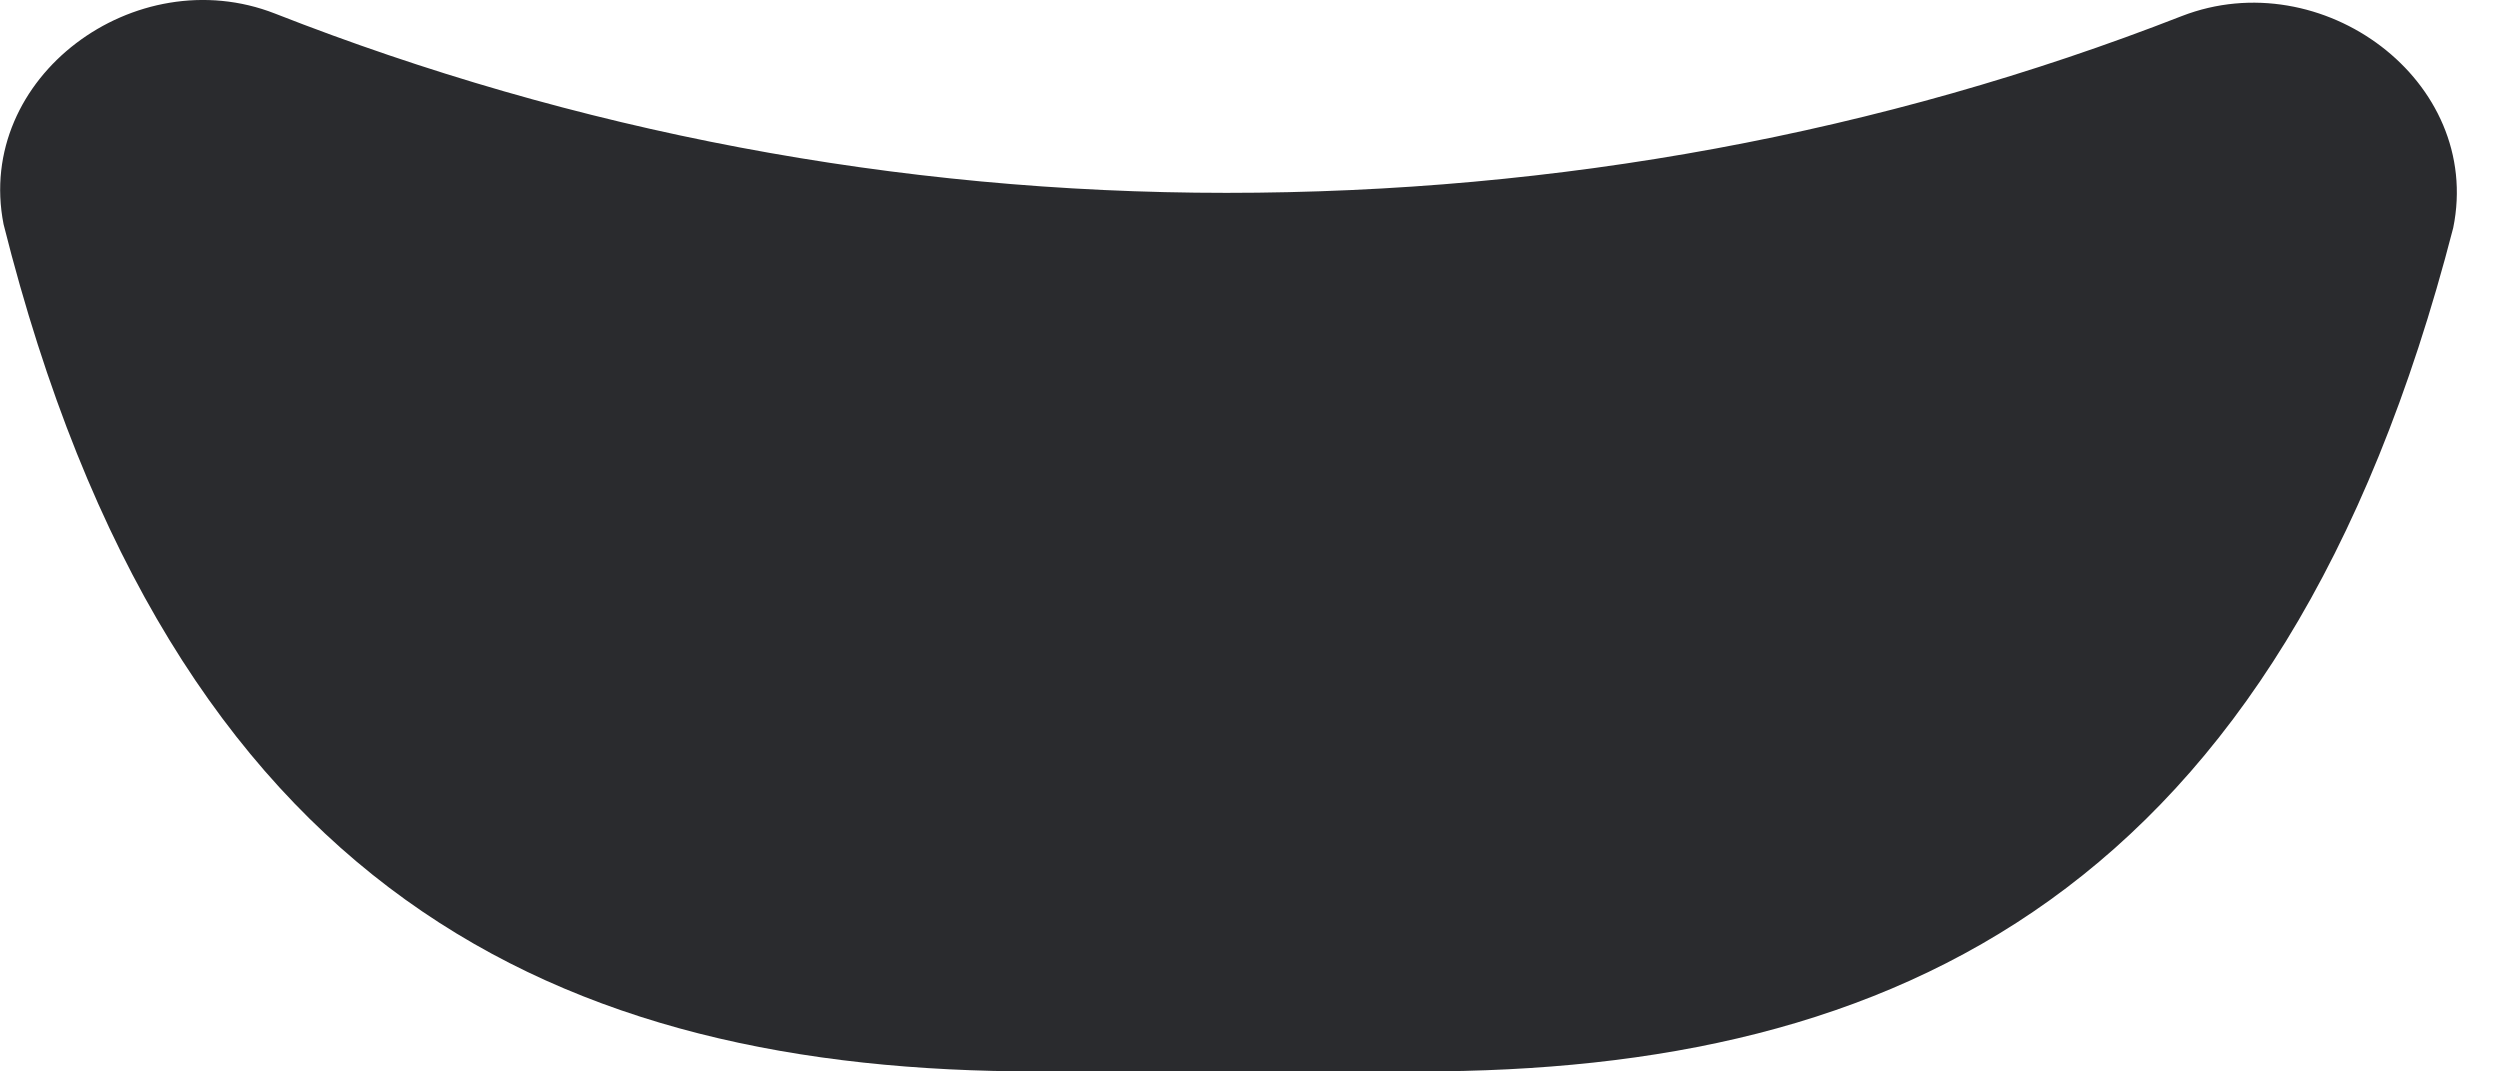 <svg width="7" height="3" viewBox="0 0 7 3" fill="none" xmlns="http://www.w3.org/2000/svg">
<path d="M6.109 0.045C6.501 -0.107 6.953 0.226 6.869 0.638C6.387 2.508 5.304 3 3.976 3H2.903C1.574 3 0.482 2.508 0.01 0.628C-0.071 0.216 0.379 -0.115 0.77 0.038C1.611 0.368 2.51 0.54 3.434 0.54C4.363 0.54 5.267 0.374 6.109 0.045Z" fill="#2A2B2E"/>
</svg>
